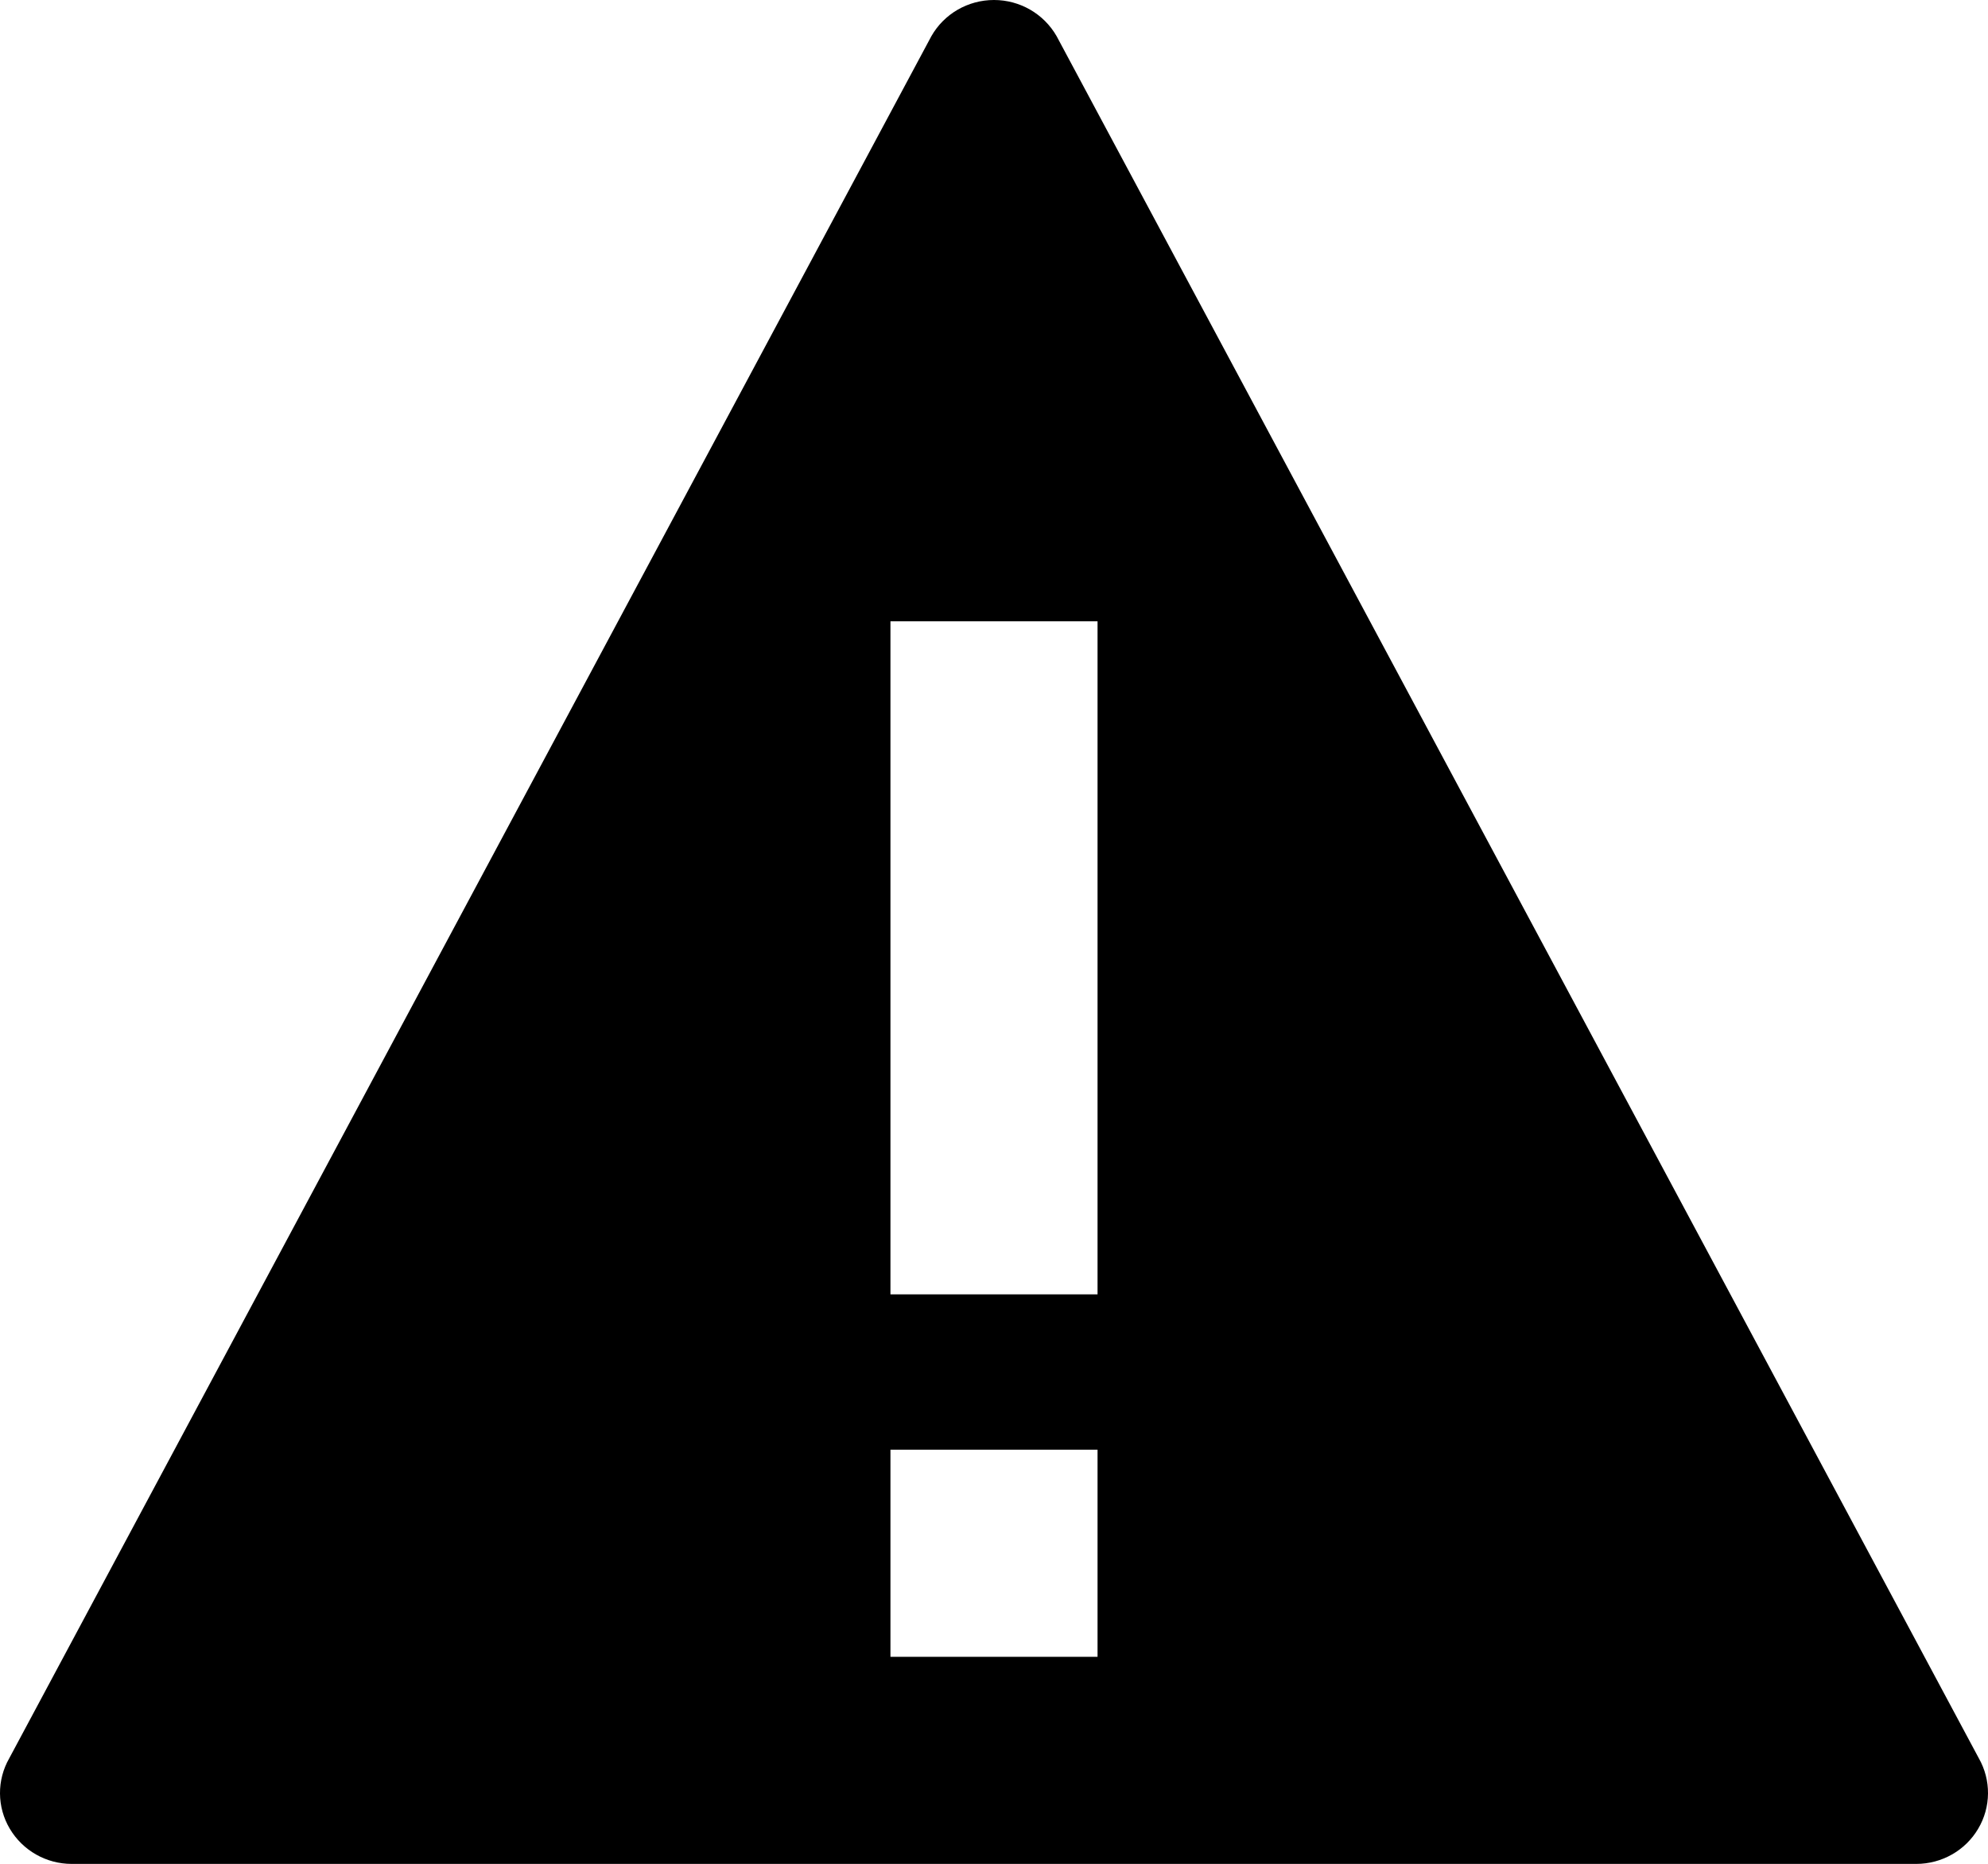 <svg xmlns="http://www.w3.org/2000/svg" width="537.569" height="504" viewBox="0 0 537.569 504"><path d="M535.091 475.439l-249.396-465.695c-3.471-6.02-9.912-9.744-16.913-9.744-7.027 0-13.467 3.724-16.912 9.744l-249.368 465.695c-3.388 5.908-3.332 13.188.14 19.04 3.5 5.908 9.856 9.521 16.744 9.521h498.792c6.859 0 13.271-3.61 16.742-9.521 3.476-5.851 3.531-13.131.171-19.04zm-238.308-27.439h-56v-56h56v56zm0-98h-56v-182h56v182z"/></svg>